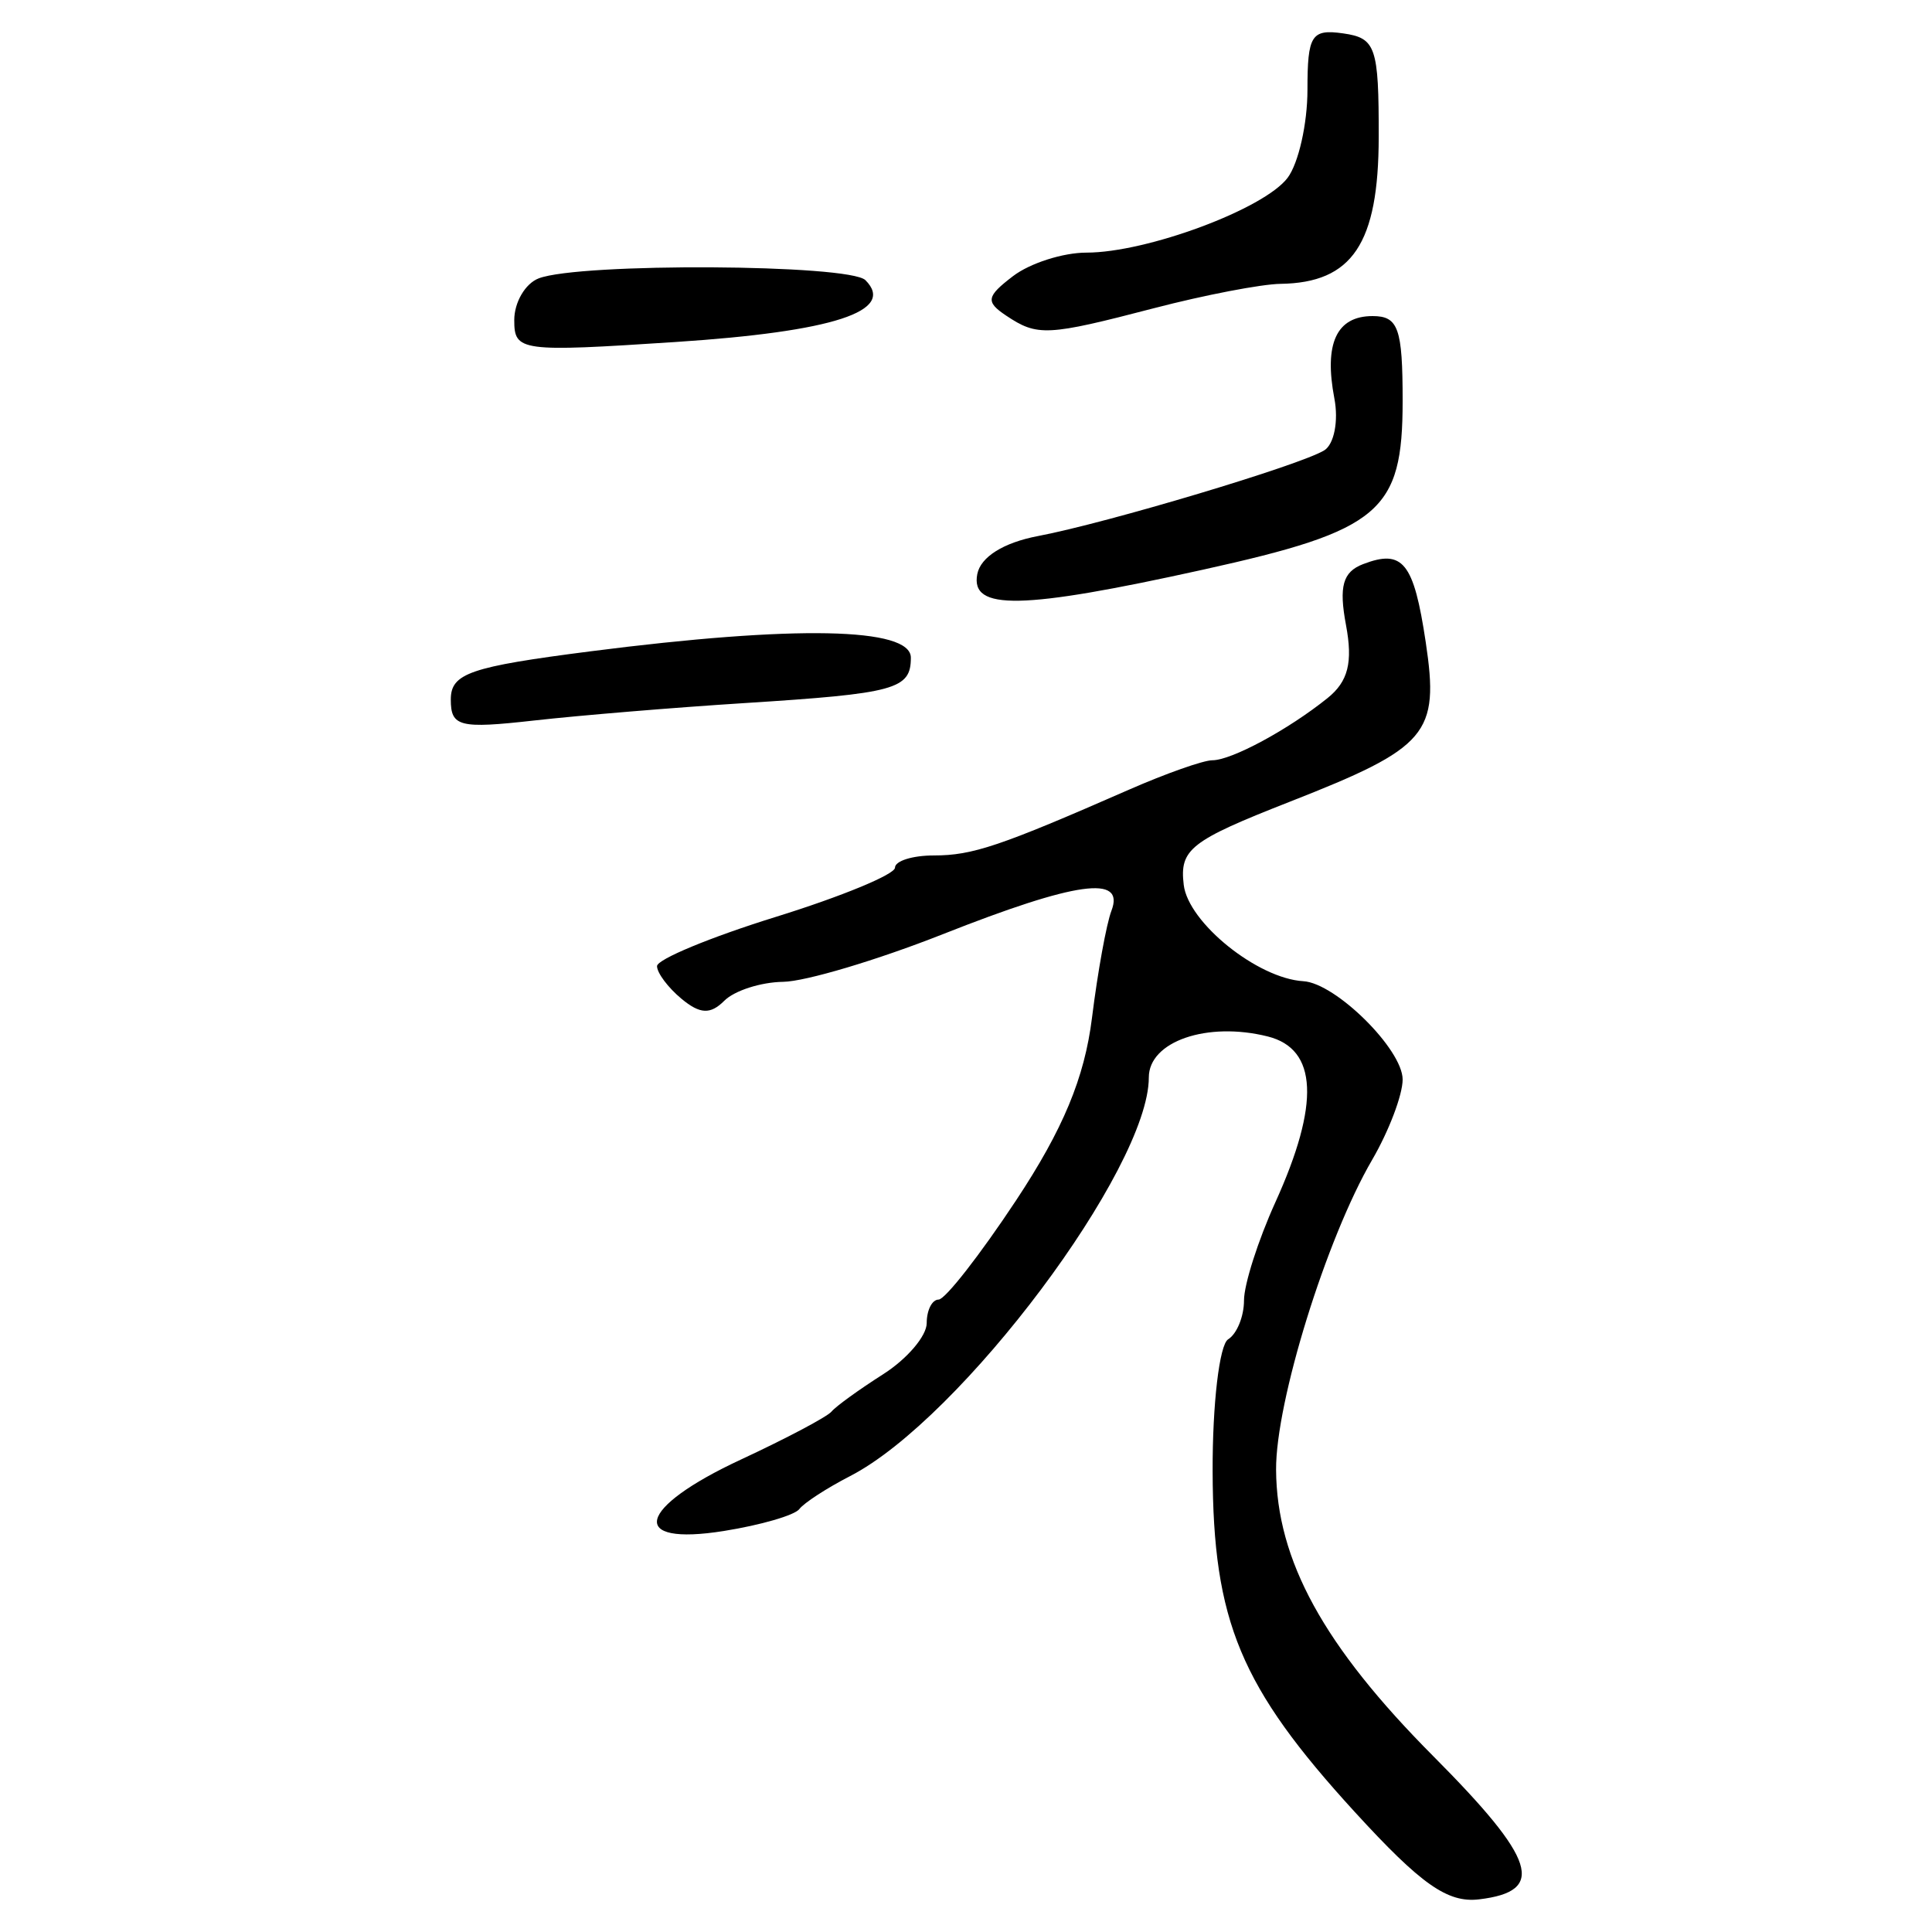 <?xml version="1.0" encoding="UTF-8" standalone="no"?>
<!-- Created with Inkscape (http://www.inkscape.org/) -->

<svg
   xmlns:dc="http://purl.org/dc/elements/1.1/"
   xmlns:cc="http://creativecommons.org/ns#"
   xmlns:rdf="http://www.w3.org/1999/02/22-rdf-syntax-ns#"
   xmlns:svg="http://www.w3.org/2000/svg"
   xmlns="http://www.w3.org/2000/svg"
   xmlns:sodipodi="http://sodipodi.sourceforge.net/DTD/sodipodi-0.dtd"
   xmlns:inkscape="http://www.inkscape.org/namespaces/inkscape"
   width="300"
   height="300"
   id="svg2"
   version="1.1"
   inkscape:version="0.48.4 r9939"
   sodipodi:docname="image-seal.svg">
  <defs
     id="defs4" />
  <sodipodi:namedview
     id="base"
     pagecolor="#ffffff"
     bordercolor="#666666"
     borderopacity="1.0"
     inkscape:pageopacity="0.0"
     inkscape:pageshadow="2"
     inkscape:zoom="2.0018437"
     inkscape:cx="203.18921"
     inkscape:cy="112.31204"
     inkscape:document-units="px"
     inkscape:current-layer="layer1"
     showgrid="false"
     inkscape:window-width="1215"
     inkscape:window-height="1000"
     inkscape:window-x="65"
     inkscape:window-y="24"
     inkscape:window-maximized="1"
     fit-margin-top="10"
     fit-margin-left="10"
     fit-margin-right="10"
     fit-margin-bottom="10" />
  <g
     inkscape:label="Calque 1"
     inkscape:groupmode="layer"
     id="layer1"
     transform="translate(0,-752.362)">
    <path
       style="fill:#000000"
       d="m 210.386,1033.743 c -17.784,-19.446 -22.024,-29.606 -22.09,-52.945 -0.03,-10.42 1.054,-19.631 2.409,-20.468 1.355,-0.837 2.463,-3.553 2.463,-6.035 0,-2.482 2.193,-9.345 4.873,-15.251 6.942,-15.299 6.553,-23.798 -1.178,-25.739 -9.403,-2.36 -18.475,0.763 -18.475,6.36 0,14.125 -29.151,53.031 -46.381,61.902 -3.62,1.864 -7.169,4.17 -7.887,5.124 -0.718,0.955 -5.983,2.484 -11.701,3.398 -14.963,2.393 -13.545,-3.567 2.638,-11.092 7.057,-3.282 13.386,-6.633 14.063,-7.447 0.677,-0.814 4.28,-3.42 8.006,-5.791 3.726,-2.371 6.774,-5.948 6.774,-7.949 0,-2.001 0.831,-3.644 1.848,-3.651 1.016,-0.007 6.427,-6.935 12.025,-15.396 7.308,-11.046 10.632,-19.039 11.79,-28.346 0.887,-7.129 2.245,-14.612 3.019,-16.628 2.154,-5.612 -5.445,-4.554 -26.218,3.649 -10.161,4.013 -21.302,7.334 -24.757,7.381 -3.455,0.047 -7.565,1.368 -9.133,2.936 -2.16,2.16 -3.773,2.087 -6.651,-0.302 -2.09,-1.734 -3.799,-4.017 -3.799,-5.072 0,-1.055 8.314,-4.5 18.475,-7.654 10.161,-3.154 18.475,-6.589 18.475,-7.633 0,-1.044 2.719,-1.898 6.043,-1.898 6.006,0 10.277,-1.44 30.265,-10.202 5.743,-2.518 11.578,-4.578 12.966,-4.578 2.987,0 11.785,-4.747 17.887,-9.65 3.212,-2.581 3.96,-5.543 2.87,-11.357 -1.125,-5.995 -0.494,-8.242 2.651,-9.449 6.186,-2.374 7.874,-0.273 9.731,12.104 2.143,14.291 0.38,16.361 -21.129,24.8 -15.436,6.056 -17.111,7.369 -16.448,12.897 0.704,5.877 11.464,14.543 18.578,14.962 5.019,0.295 15.415,10.59 15.415,15.264 0,2.388 -2.135,8.008 -4.744,12.488 -7.114,12.215 -14.97,37.56 -14.908,48.099 0.082,14.06 7.38,27.367 24.385,44.459 16.017,16.099 17.592,21.007 7.144,22.258 -4.892,0.585 -9.01,-2.307 -19.291,-13.549 z M 70,860.987 c 0,-4.066 2.954,-5.085 21.721,-7.491 31.753,-4.072 49.716,-3.716 49.716,0.987 0,4.917 -2.379,5.566 -25.865,7.056 -10.839,0.688 -25.527,1.904 -32.64,2.703 C 71.338,865.542 70,865.206 70,860.987 z m 81.753,-19.477 c 0.512,-2.659 4.071,-4.891 9.418,-5.907 10.801,-2.053 40.753,-11.021 44.46,-13.312 1.53,-0.945 2.237,-4.567 1.571,-8.048 -1.635,-8.552 0.335,-12.8 5.936,-12.8 3.994,0 4.663,1.89 4.663,13.167 0,17.215 -3.434,20.118 -31.008,26.214 -28.173,6.228 -36.138,6.384 -35.041,0.687 z M 79.853,802.076 c 0,-2.768 1.709,-5.689 3.799,-6.491 6.372,-2.445 48.236,-2.214 50.73,0.28 4.809,4.809 -4.978,7.997 -29.484,9.603 -24.115,1.58 -25.044,1.454 -25.044,-3.392 z m 76.364,-0.718 c -3.198,-2.14 -3.052,-2.963 1.087,-6.121 2.63,-2.007 7.756,-3.648 11.391,-3.648 9.391,0 27.608,-6.775 31.247,-11.621 1.694,-2.256 3.079,-8.4 3.079,-13.655 0,-8.499 0.612,-9.467 5.543,-8.767 5.071,0.72 5.541,2.089 5.522,16.092 -0.022,16.558 -4.09,22.638 -15.255,22.799 -2.982,0.043 -11.806,1.741 -19.609,3.773 -16.646,4.336 -18.129,4.41 -23.005,1.147 z"
       id="path3132"
       inkscape:connector-curvature="0" />
  </g>
</svg>
